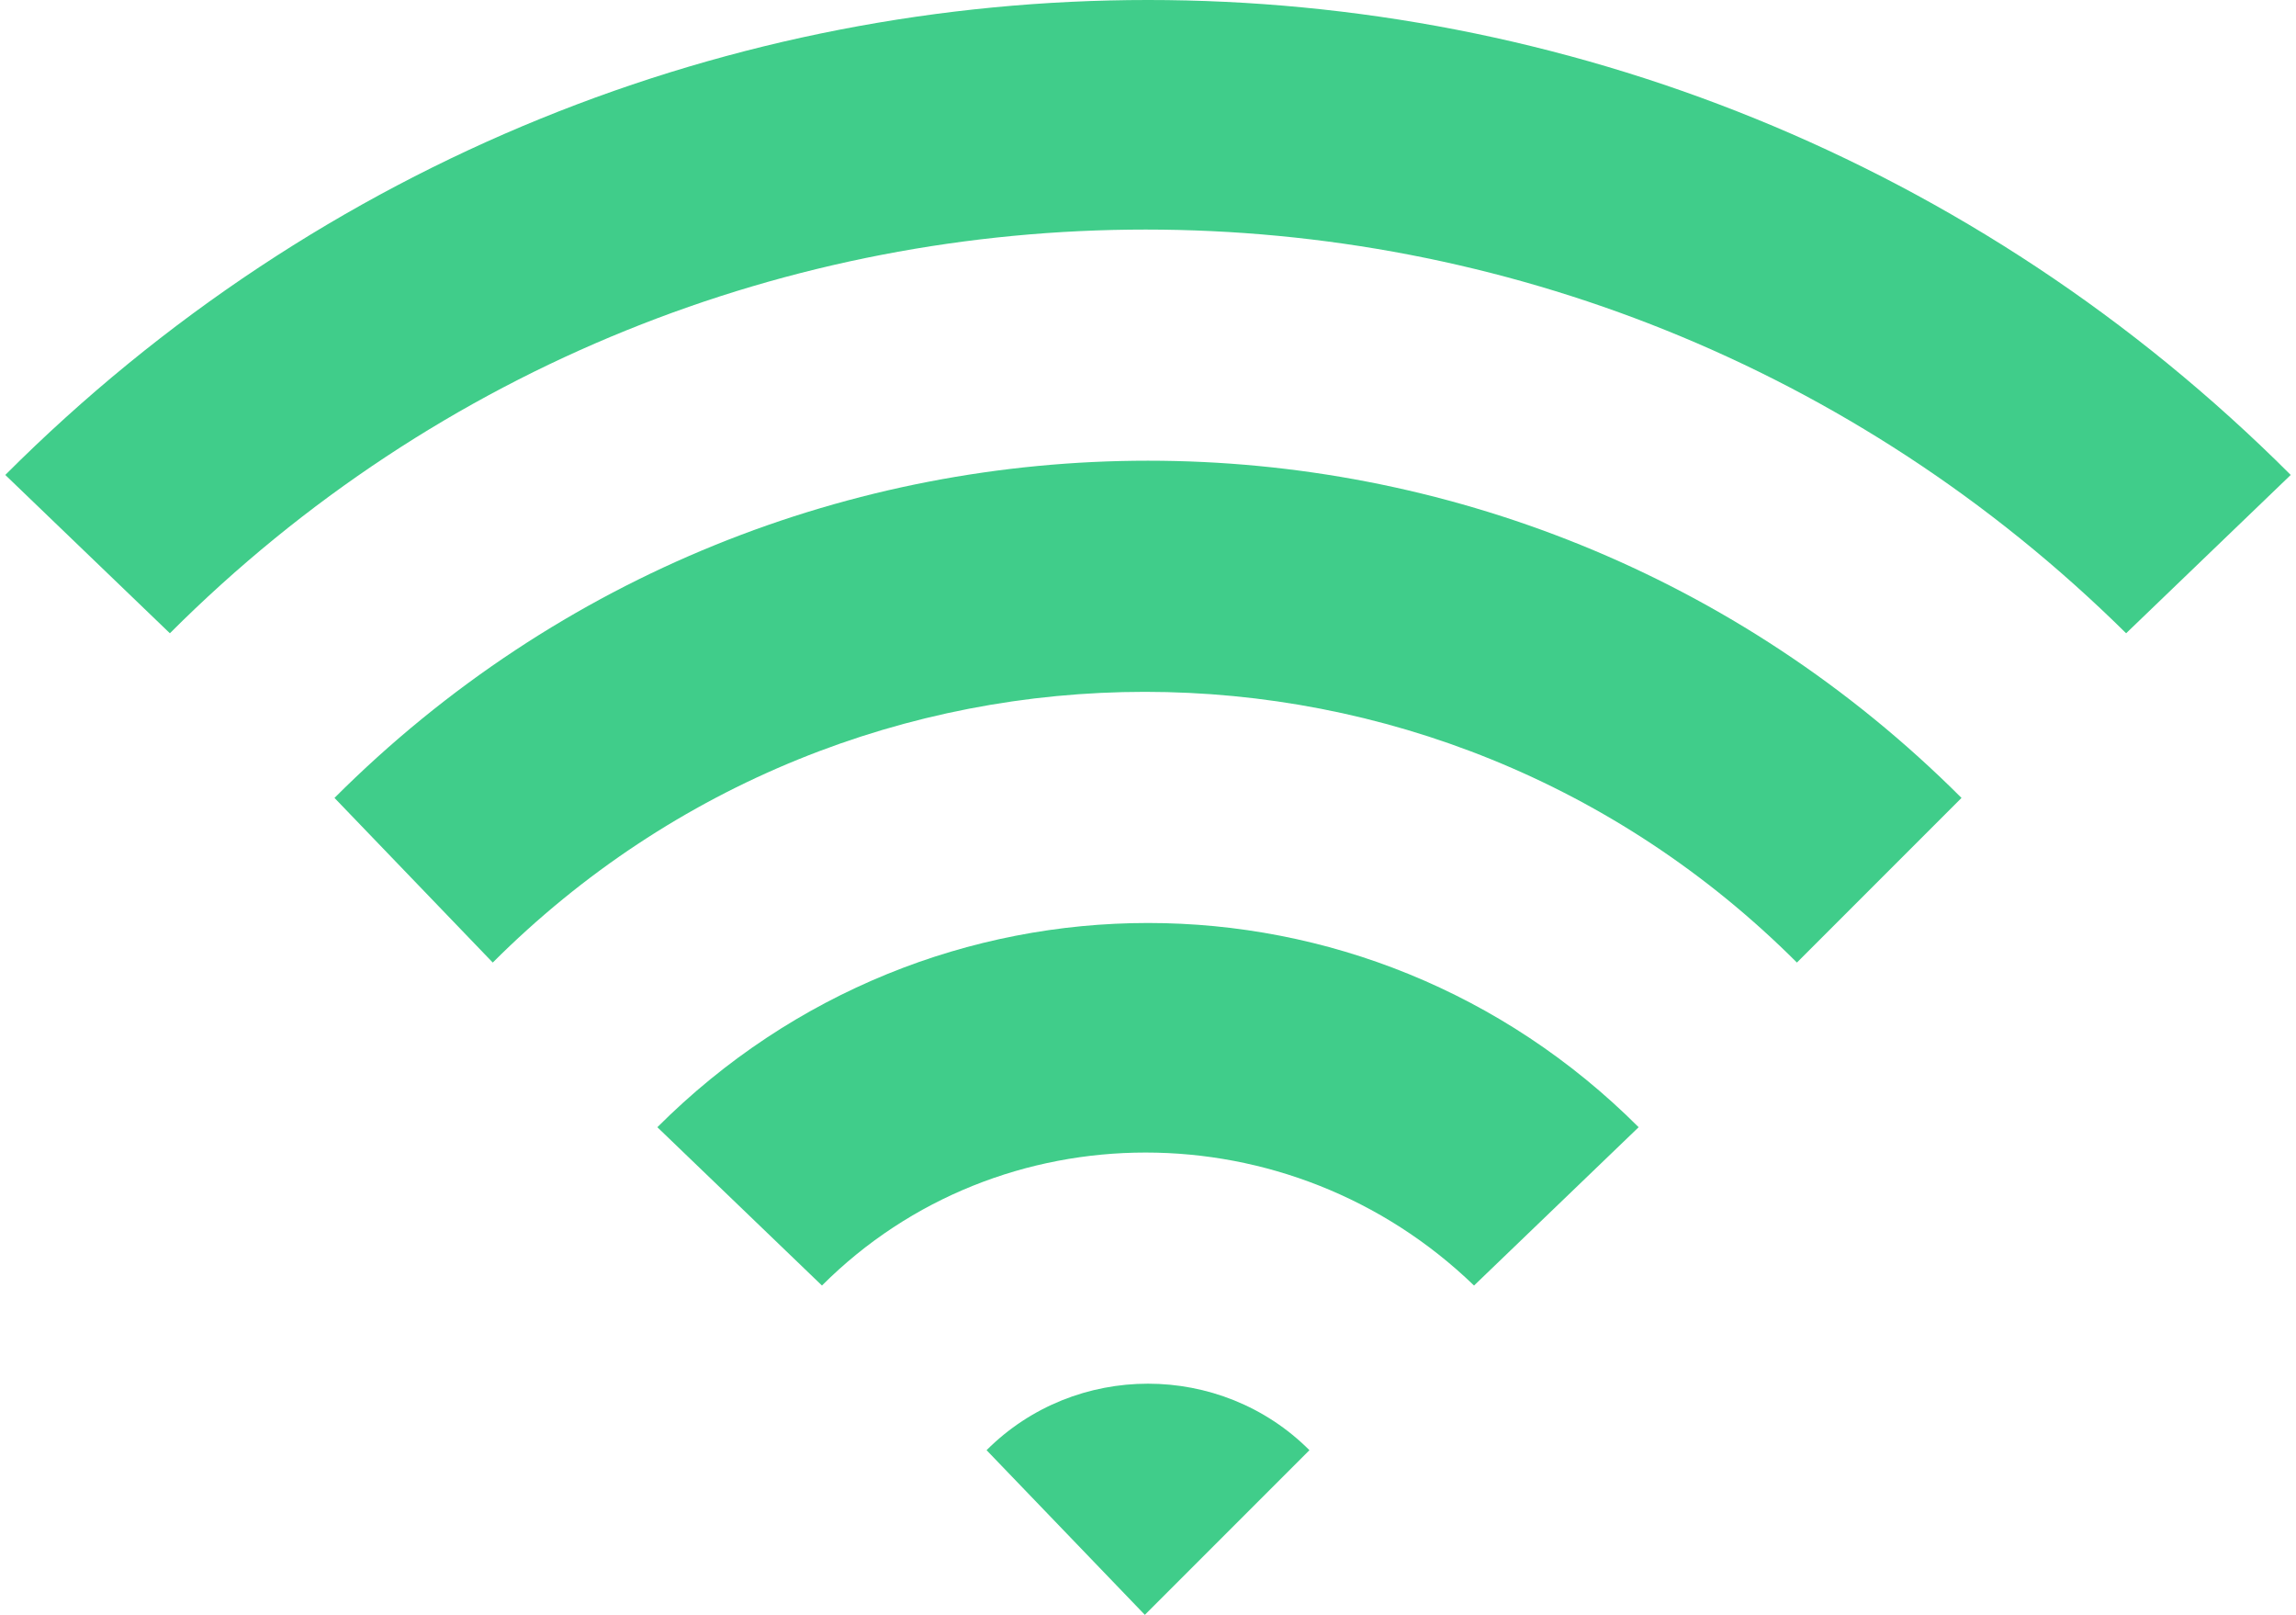 <!DOCTYPE svg PUBLIC "-//W3C//DTD SVG 1.1//EN" "http://www.w3.org/Graphics/SVG/1.1/DTD/svg11.dtd">
<svg xmlns="http://www.w3.org/2000/svg" xml:space="preserve" width="64" height="45" fill-rule="evenodd" clip-rule="evenodd" image-rendering="optimizeQuality" shape-rendering="geometricPrecision" text-rendering="geometricPrecision" viewBox="0 0 3.61 2.55"><path fill="#40CD8A" d="M1.55 2.29c0.14,-0.14 0.37,-0.14 0.51,0l-0.26 0.26 -0.25 -0.26z"/><path fill="#40CD8A" d="M1.03 1.78c0.43,-0.43 1.12,-0.43 1.55,0l-0.26 0.25c-0.29,-0.28 -0.75,-0.28 -1.03,0l-0.26 -0.25z"/><path fill="#40CD8A" d="M0.52 1.26c0.71,-0.71 1.86,-0.71 2.57,0l-0.26 0.26c-0.57,-0.57 -1.49,-0.57 -2.06,0l-0.25 -0.26z"/><path fill="#40CD8A" d="M0 0.75c1,-1 2.61,-1 3.61,0l-0.26 0.25c-0.86,-0.85 -2.24,-0.85 -3.09,0l-0.26 -0.25z"/></svg>